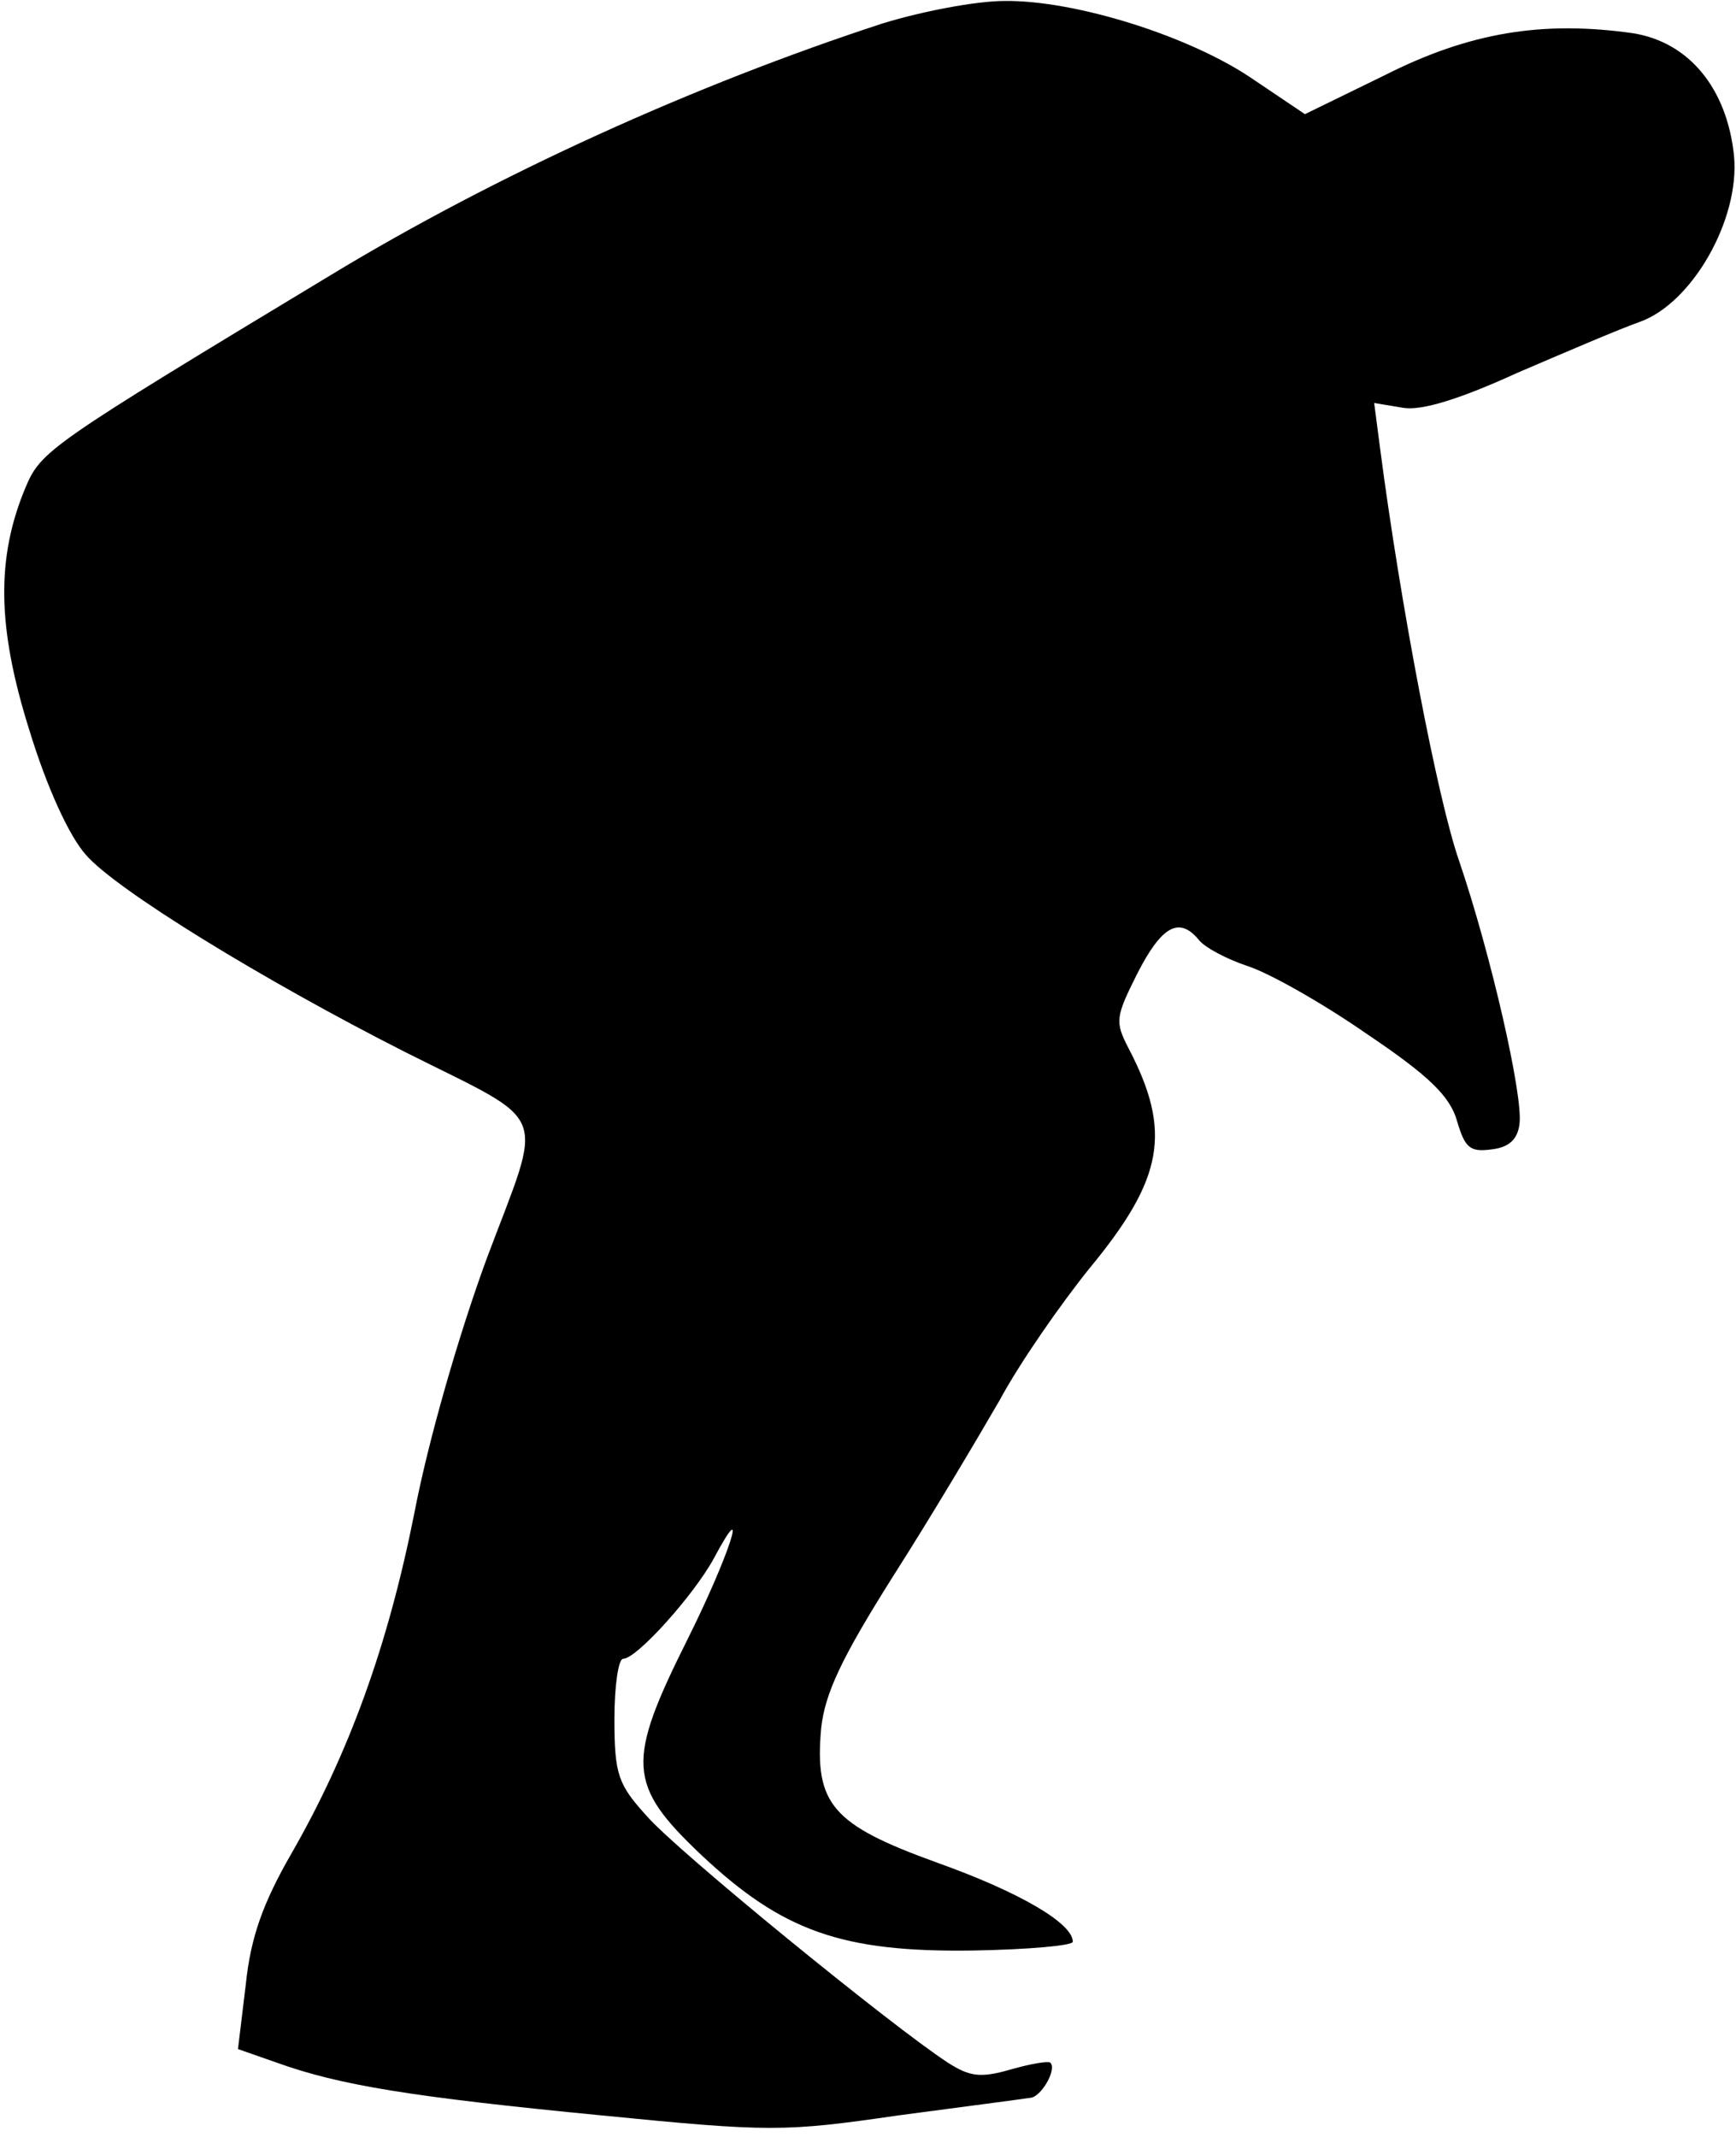 <?xml version="1.0" standalone="no"?>
<!DOCTYPE svg PUBLIC "-//W3C//DTD SVG 20010904//EN"
 "http://www.w3.org/TR/2001/REC-SVG-20010904/DTD/svg10.dtd">
<svg version="1.0" xmlns="http://www.w3.org/2000/svg"
 width="178pt" height="219pt" viewBox="0 0 178 219"
 preserveAspectRatio="xMidYMid meet">
<g transform="translate(0,219) scale(0.1,-0.1)"
fill="#000000" stroke="none">
<path fill="#000000" stroke="none" d="M905 2166 c-193 -63 -396 -155 -566
-258 -290 -175 -297 -180 -313 -218 -30 -72 -29 -143 4 -248 18 -59 41 -109
58 -128 31 -36 183 -129 327 -202 151 -76 143 -55 84 -212 -29 -79 -60 -187
-74 -260 -27 -136 -67 -247 -127 -351 -28 -49 -41 -84 -46 -133 l-8 -66 40
-14 c64 -23 137 -35 333 -54 172 -17 187 -17 304 0 68 9 129 17 135 18 11 0
28 29 21 36 -2 2 -20 -1 -41 -7 -31 -9 -42 -7 -64 7 -57 37 -279 218 -309 253
-29 32 -33 42 -33 99 0 34 4 62 9 62 14 0 73 66 93 103 38 71 15 1 -27 -83
-63 -126 -62 -149 14 -221 83 -78 144 -100 279 -98 56 1 102 5 102 9 0 19 -55
51 -139 81 -108 39 -126 60 -119 138 4 36 21 72 74 156 39 61 87 142 109 180
21 39 63 99 92 135 76 92 85 140 40 226 -14 27 -13 32 9 76 25 49 43 59 63 35
6 -8 29 -20 50 -27 22 -7 77 -38 123 -70 64 -43 85 -64 92 -89 8 -27 13 -32
35 -29 18 2 27 10 29 26 4 28 -29 173 -62 270 -22 63 -60 262 -81 423 l-6 46
30 -5 c19 -3 58 9 117 36 49 21 105 45 125 52 54 19 103 105 97 170 -7 69 -46
117 -104 126 -92 13 -167 1 -254 -43 l-82 -40 -52 35 c-65 45 -184 82 -256 81
-30 0 -86 -11 -125 -23z"/>
</g>
</svg>
